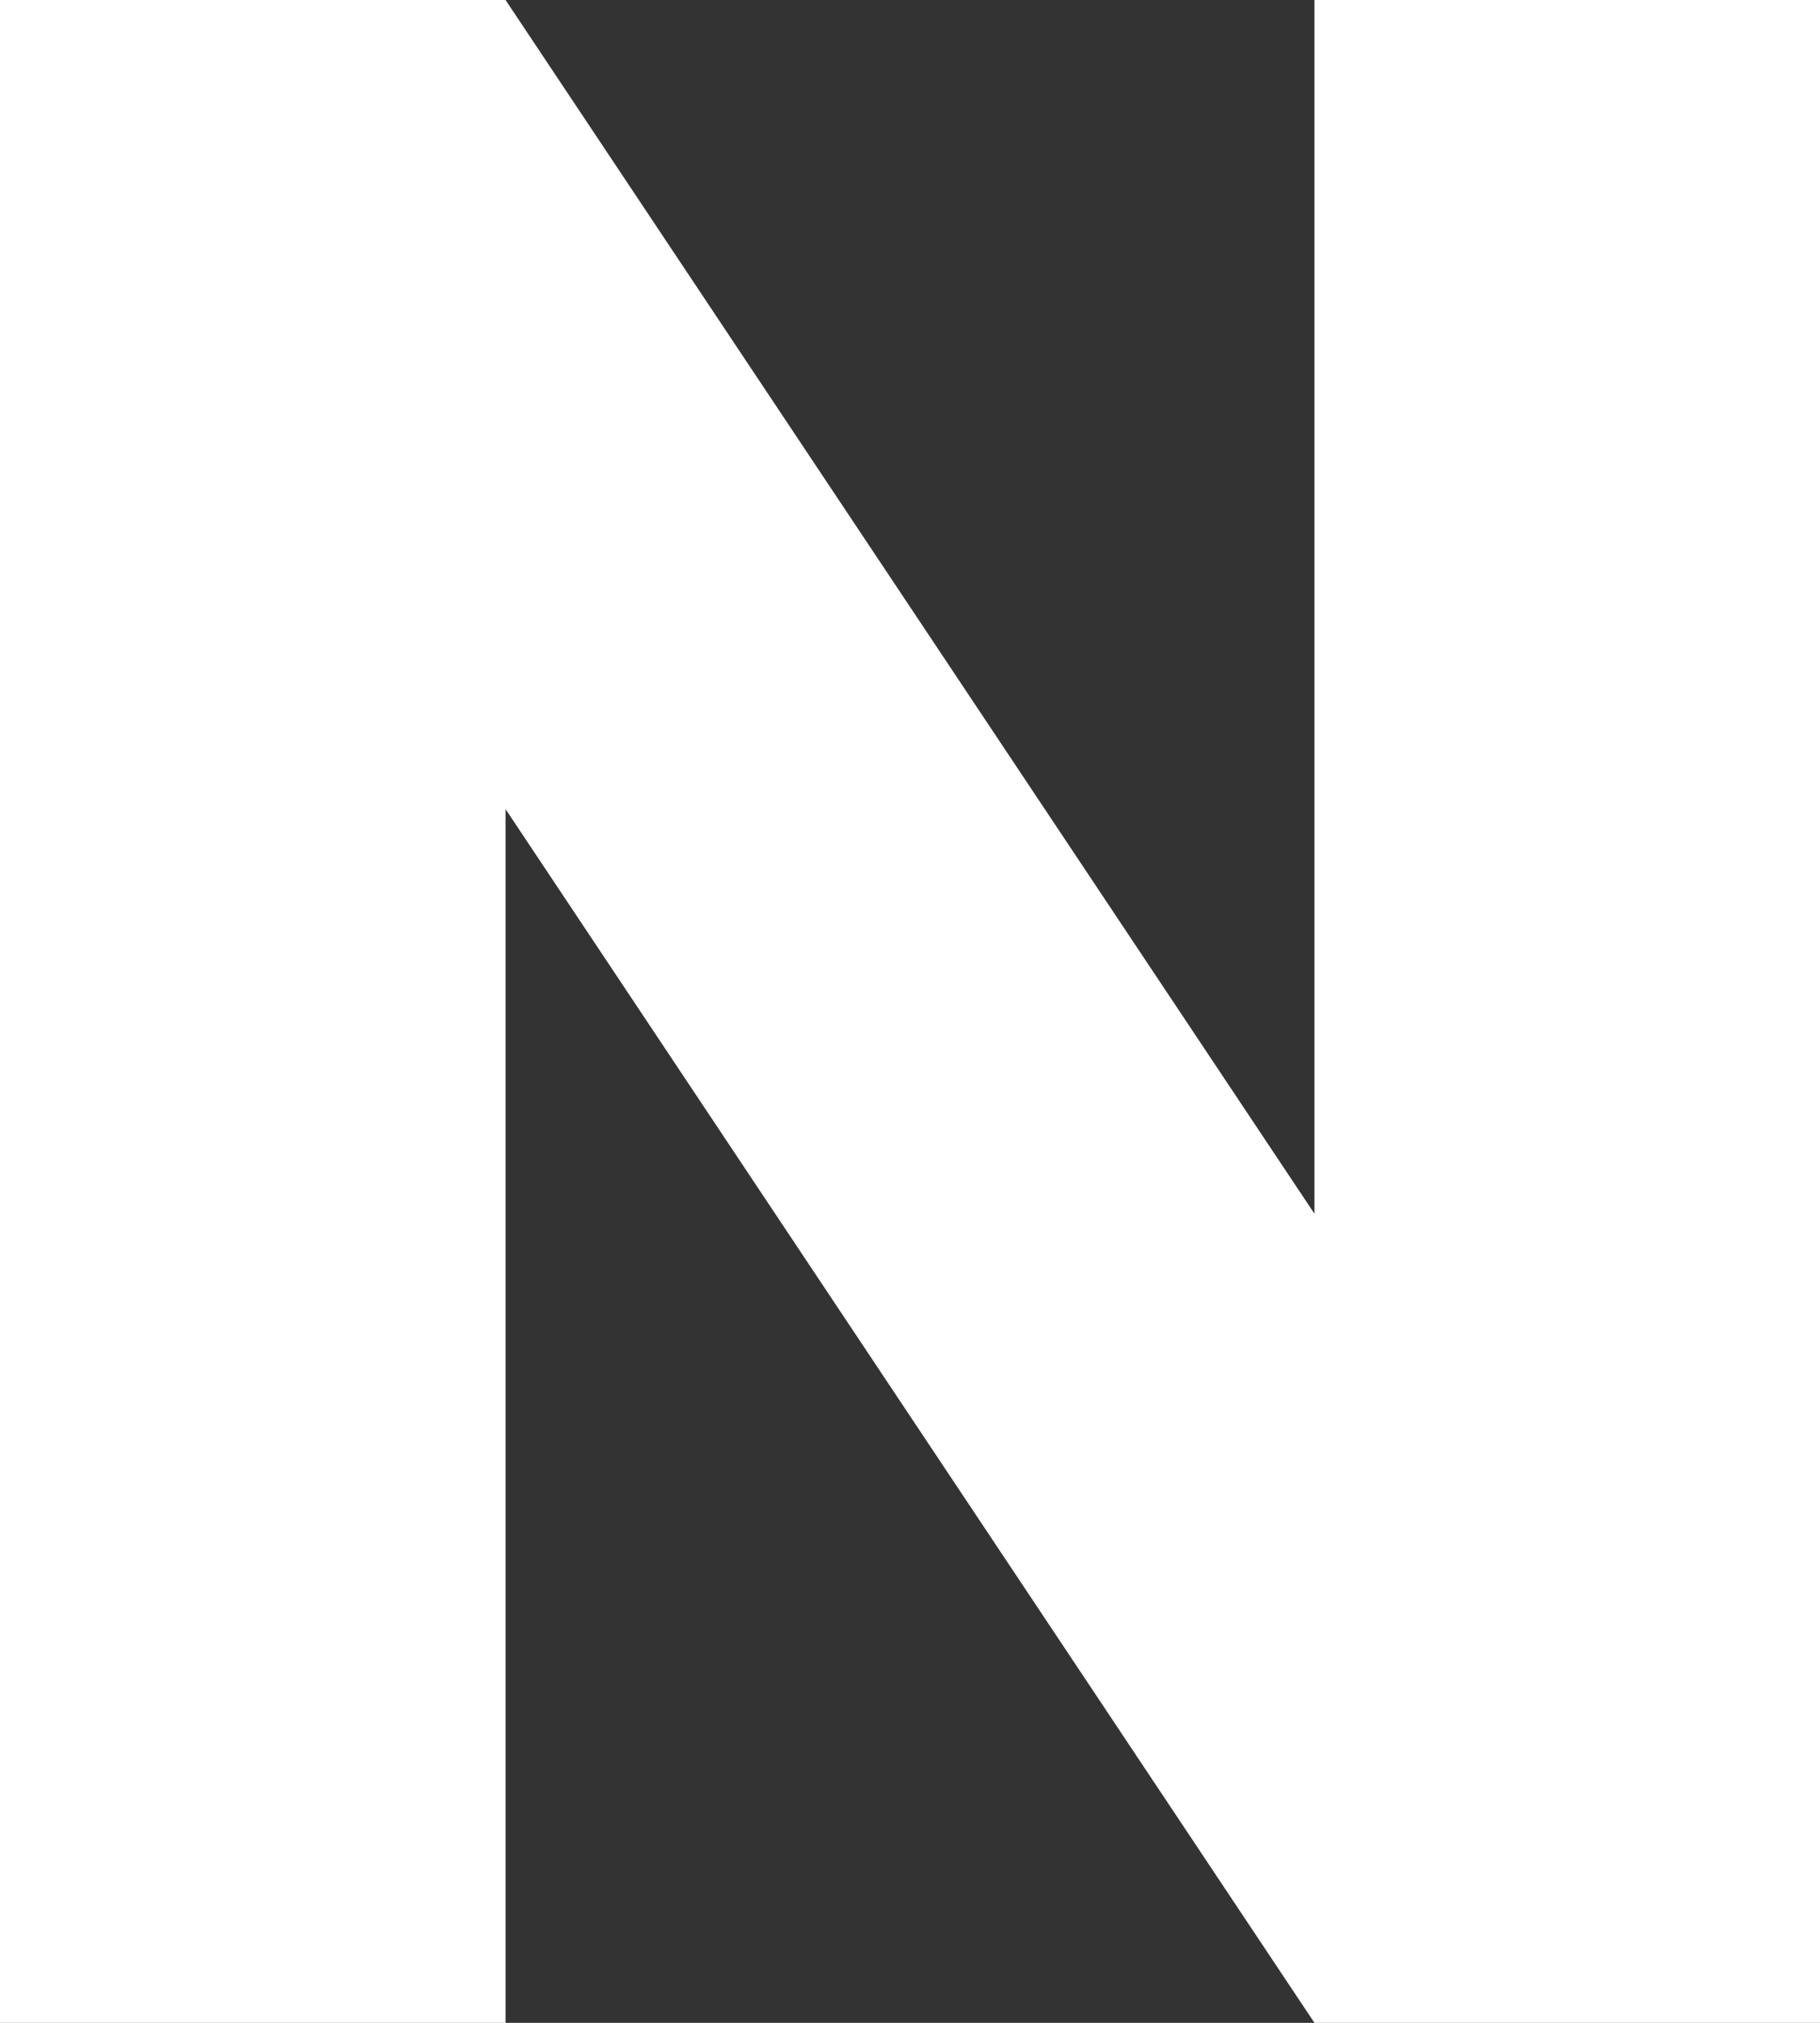 <svg width="18" height="20" viewBox="0 0 18 20" fill="none" xmlns="http://www.w3.org/2000/svg">
<rect x="0" y="0" width="18" height="20" fill="#333333" stroke="none"/>
<path d="M13 12L5 0H0V20H5V8L13 20H18V0H13V12Z" fill="white"/>
</svg>
